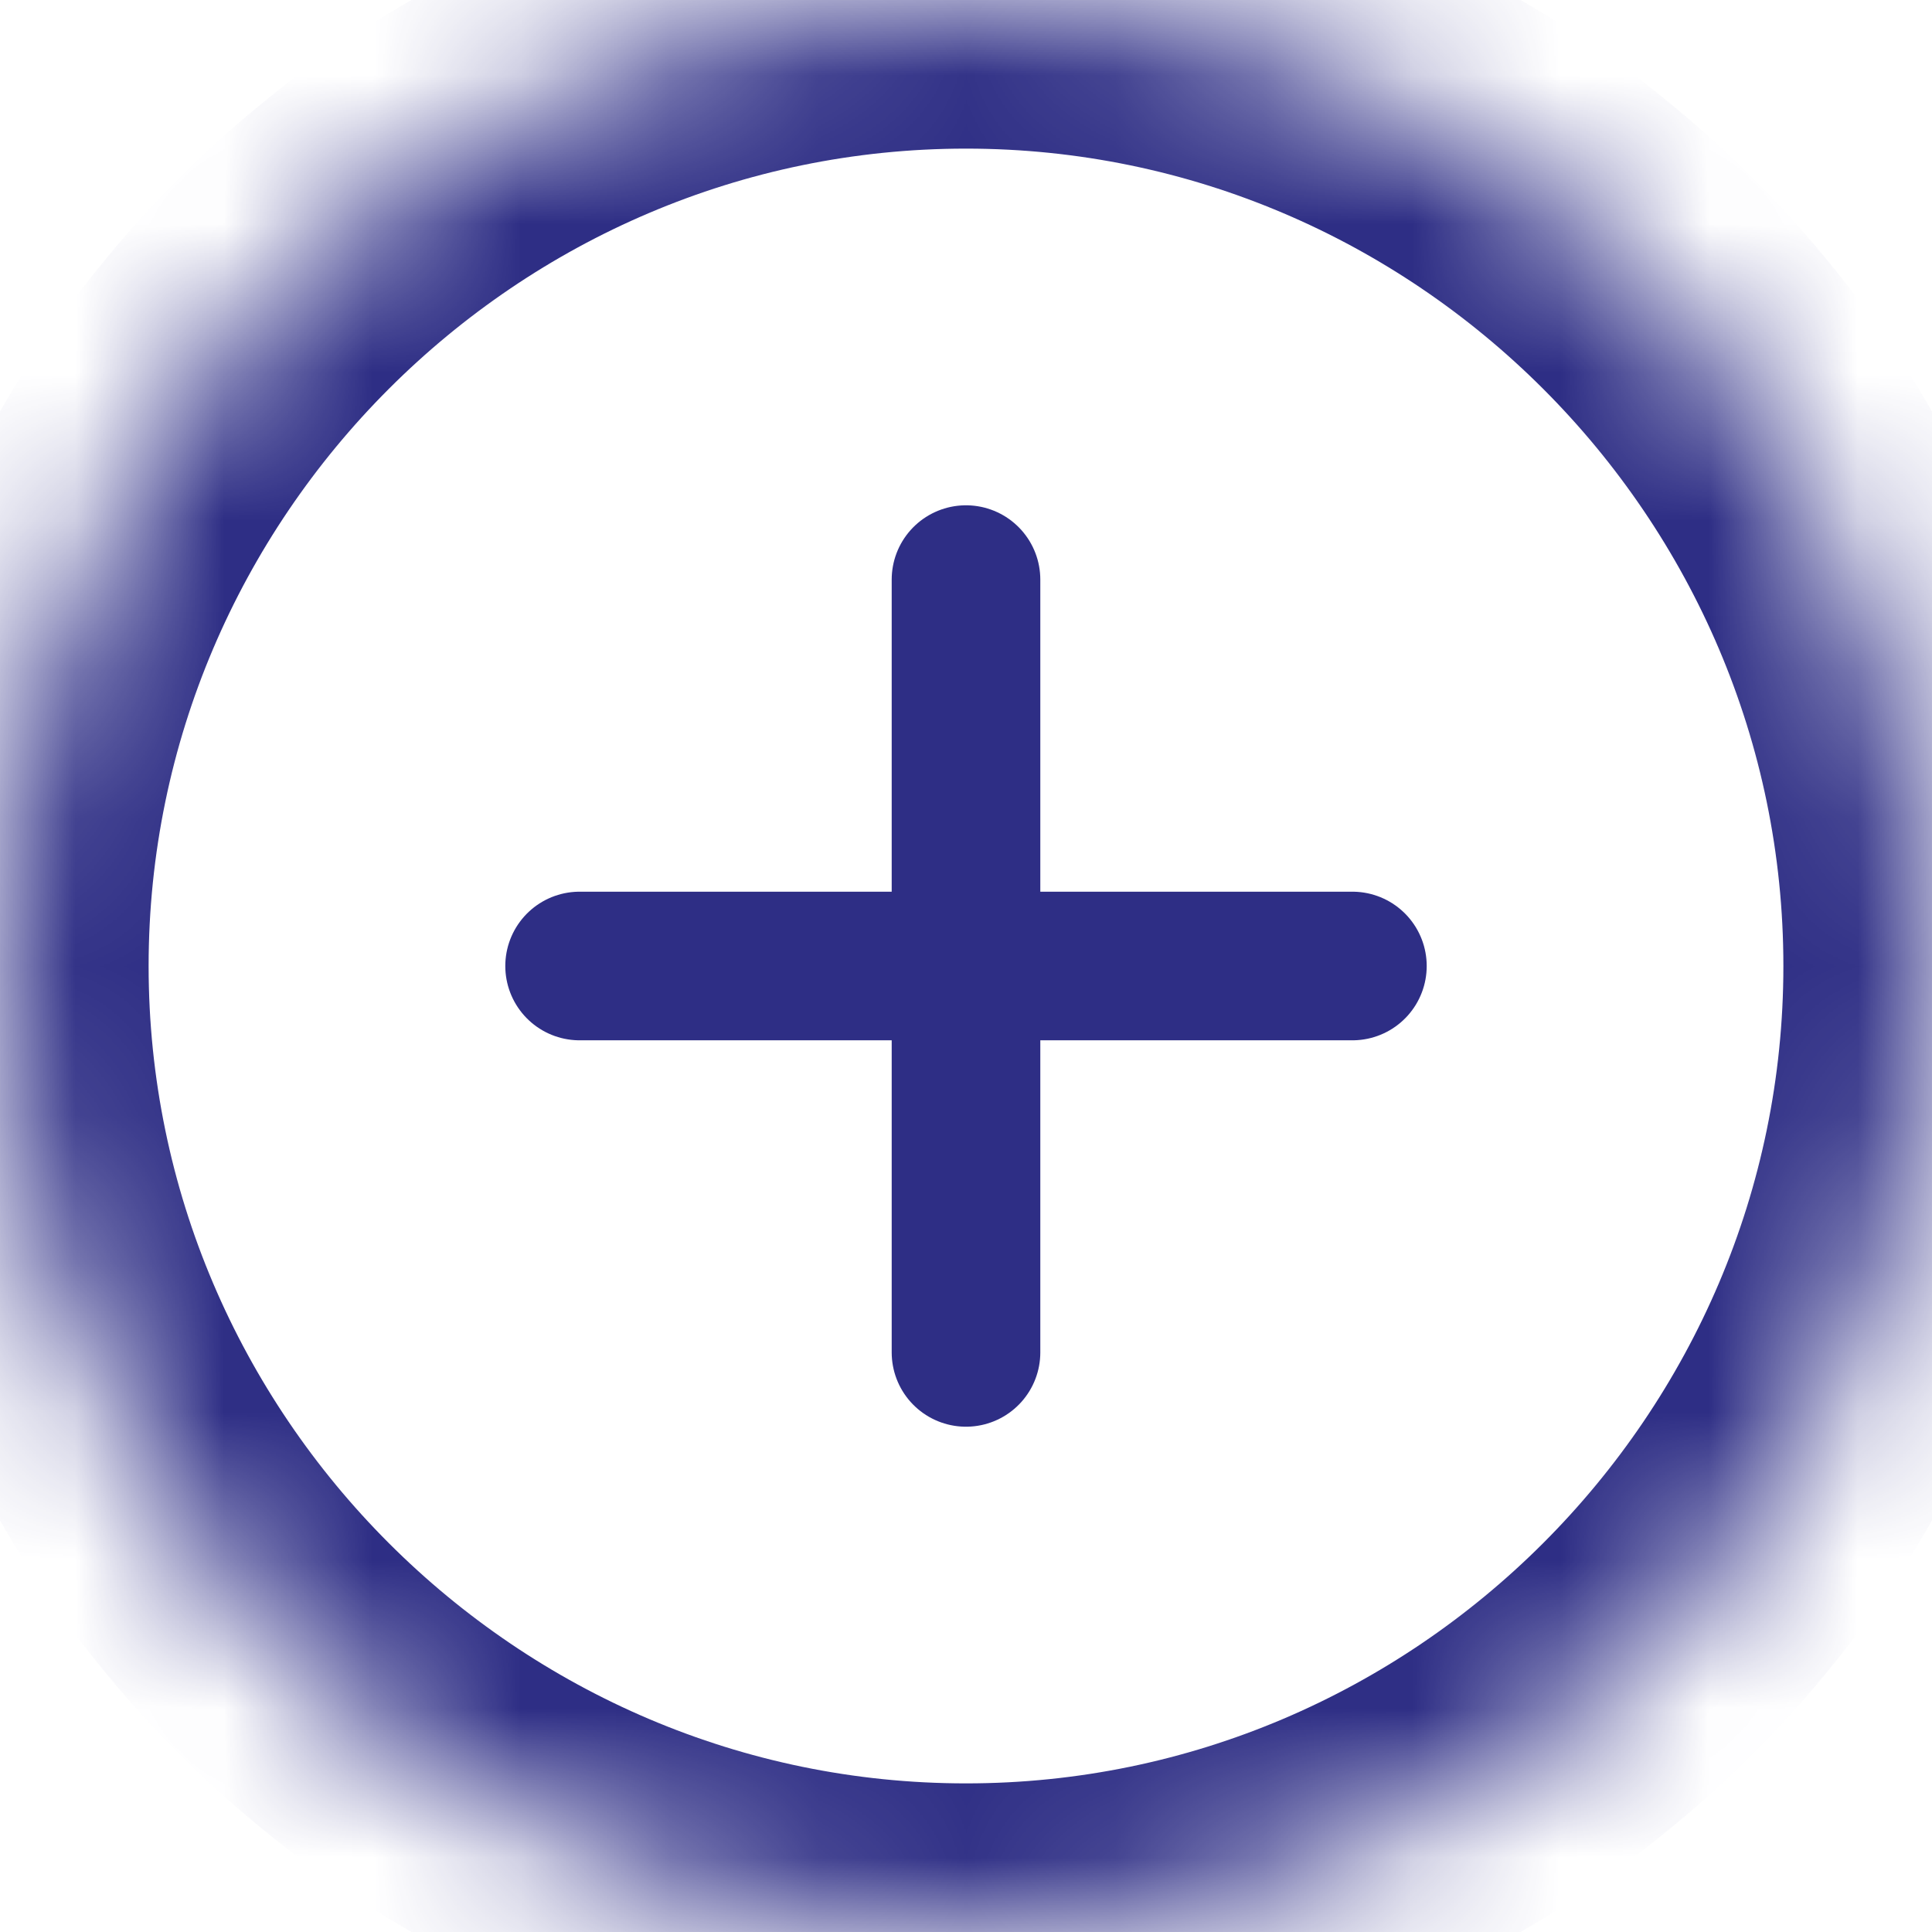 <svg width="13" height="13" viewBox="0 0 13 13" xmlns="http://www.w3.org/2000/svg" xmlns:xlink="http://www.w3.org/1999/xlink">
    <defs>
        <path d="M13 6.5C13 2.925 10.075 0 6.5 0S0 2.925 0 6.5 2.925 13 6.5 13 13 10.075 13 6.5z" id="u4ijhijs4a"/>
        <mask id="cbc0d48p0b" maskContentUnits="userSpaceOnUse" maskUnits="objectBoundingBox" x="0" y="0" width="13" height="13" fill="#fff">
            <use xlink:href="#u4ijhijs4a"/>
        </mask>
    </defs>
    <g stroke="#2E2E85" fill="none" fill-rule="evenodd" stroke-dasharray="0,0" stroke-linecap="round" stroke-linejoin="round">
        <use mask="url(#cbc0d48p0b)" stroke-width="2" fill-rule="nonzero" xlink:href="#u4ijhijs4a"/>
        <path d="M3.9 6.5h5.2M6.5 9.1V3.9"/>
    </g>
</svg>
